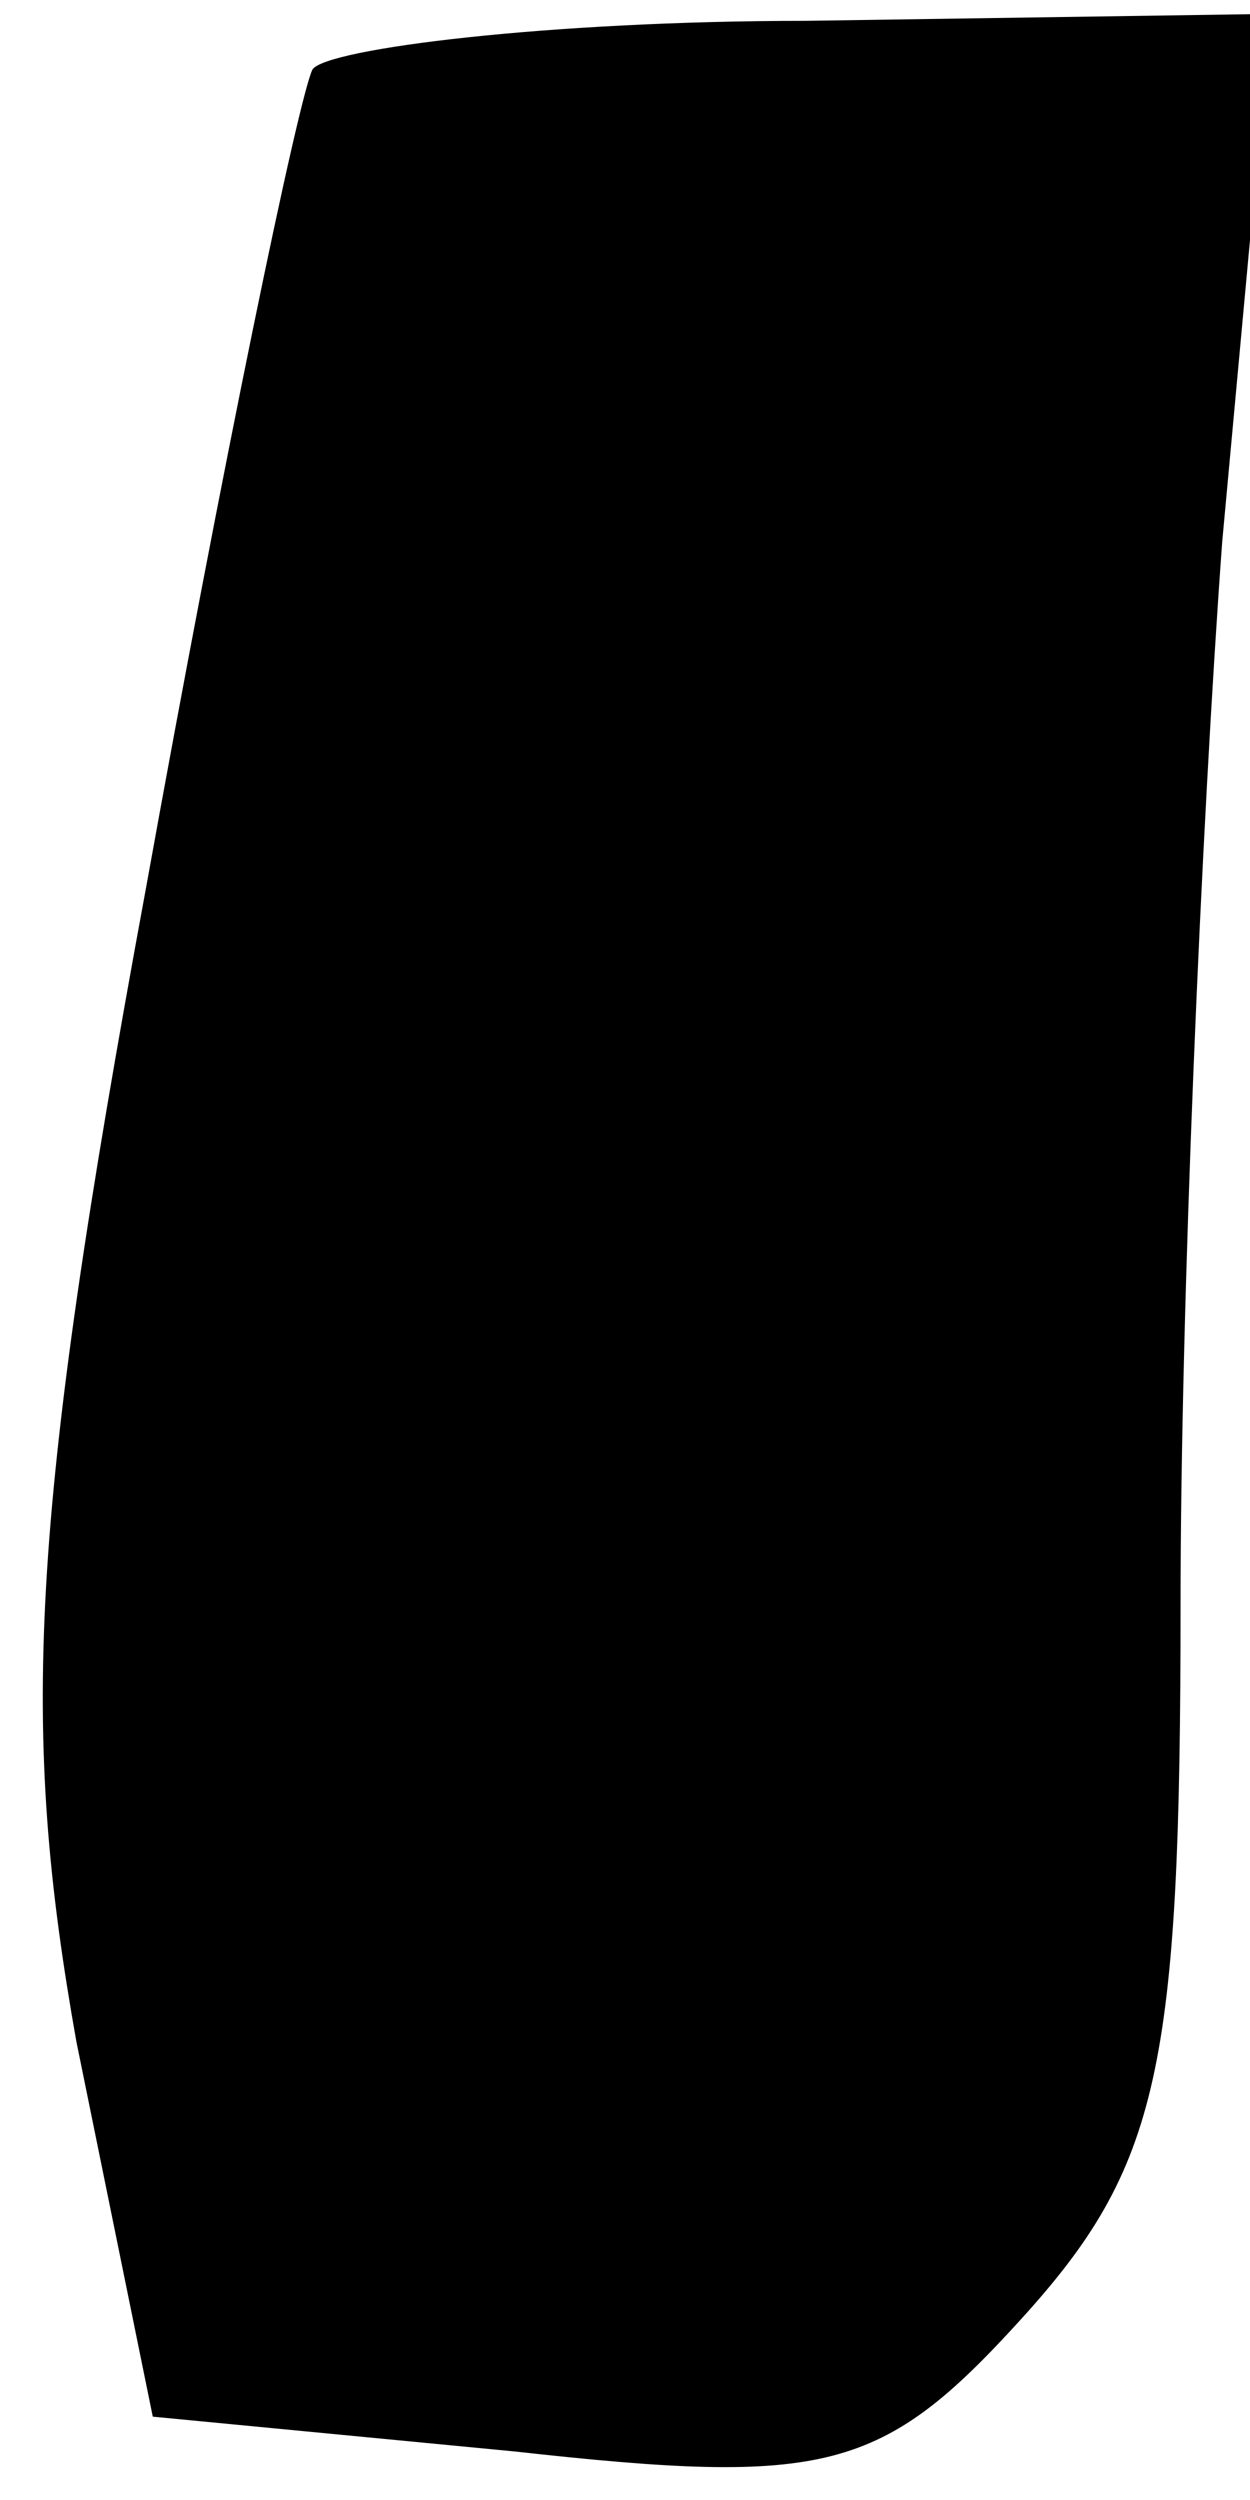 <?xml version="1.0" standalone="no"?>
<!DOCTYPE svg PUBLIC "-//W3C//DTD SVG 20010904//EN"
 "http://www.w3.org/TR/2001/REC-SVG-20010904/DTD/svg10.dtd">
<svg version="1.0" xmlns="http://www.w3.org/2000/svg"
 width="18pt" height="36pt" viewBox="0 0 18 36"
 preserveAspectRatio="xMidYMid meet">
<g transform="translate(0,36) scale(0.1,-0.1)"
fill="#000000" stroke="none">
<path fill="#000000" stroke="none" d="M45 350 c-2 -4 -13 -57 -24 -118 -17
-92 -18 -121 -10 -166 l11 -54 52 -5 c45 -5 53 -3 73 19 20 22 23 36 23 103 0
43 3 112 6 153 l7 76 -67 -1 c-37 0 -69 -4 -71 -7z"/>
</g>
</svg>
